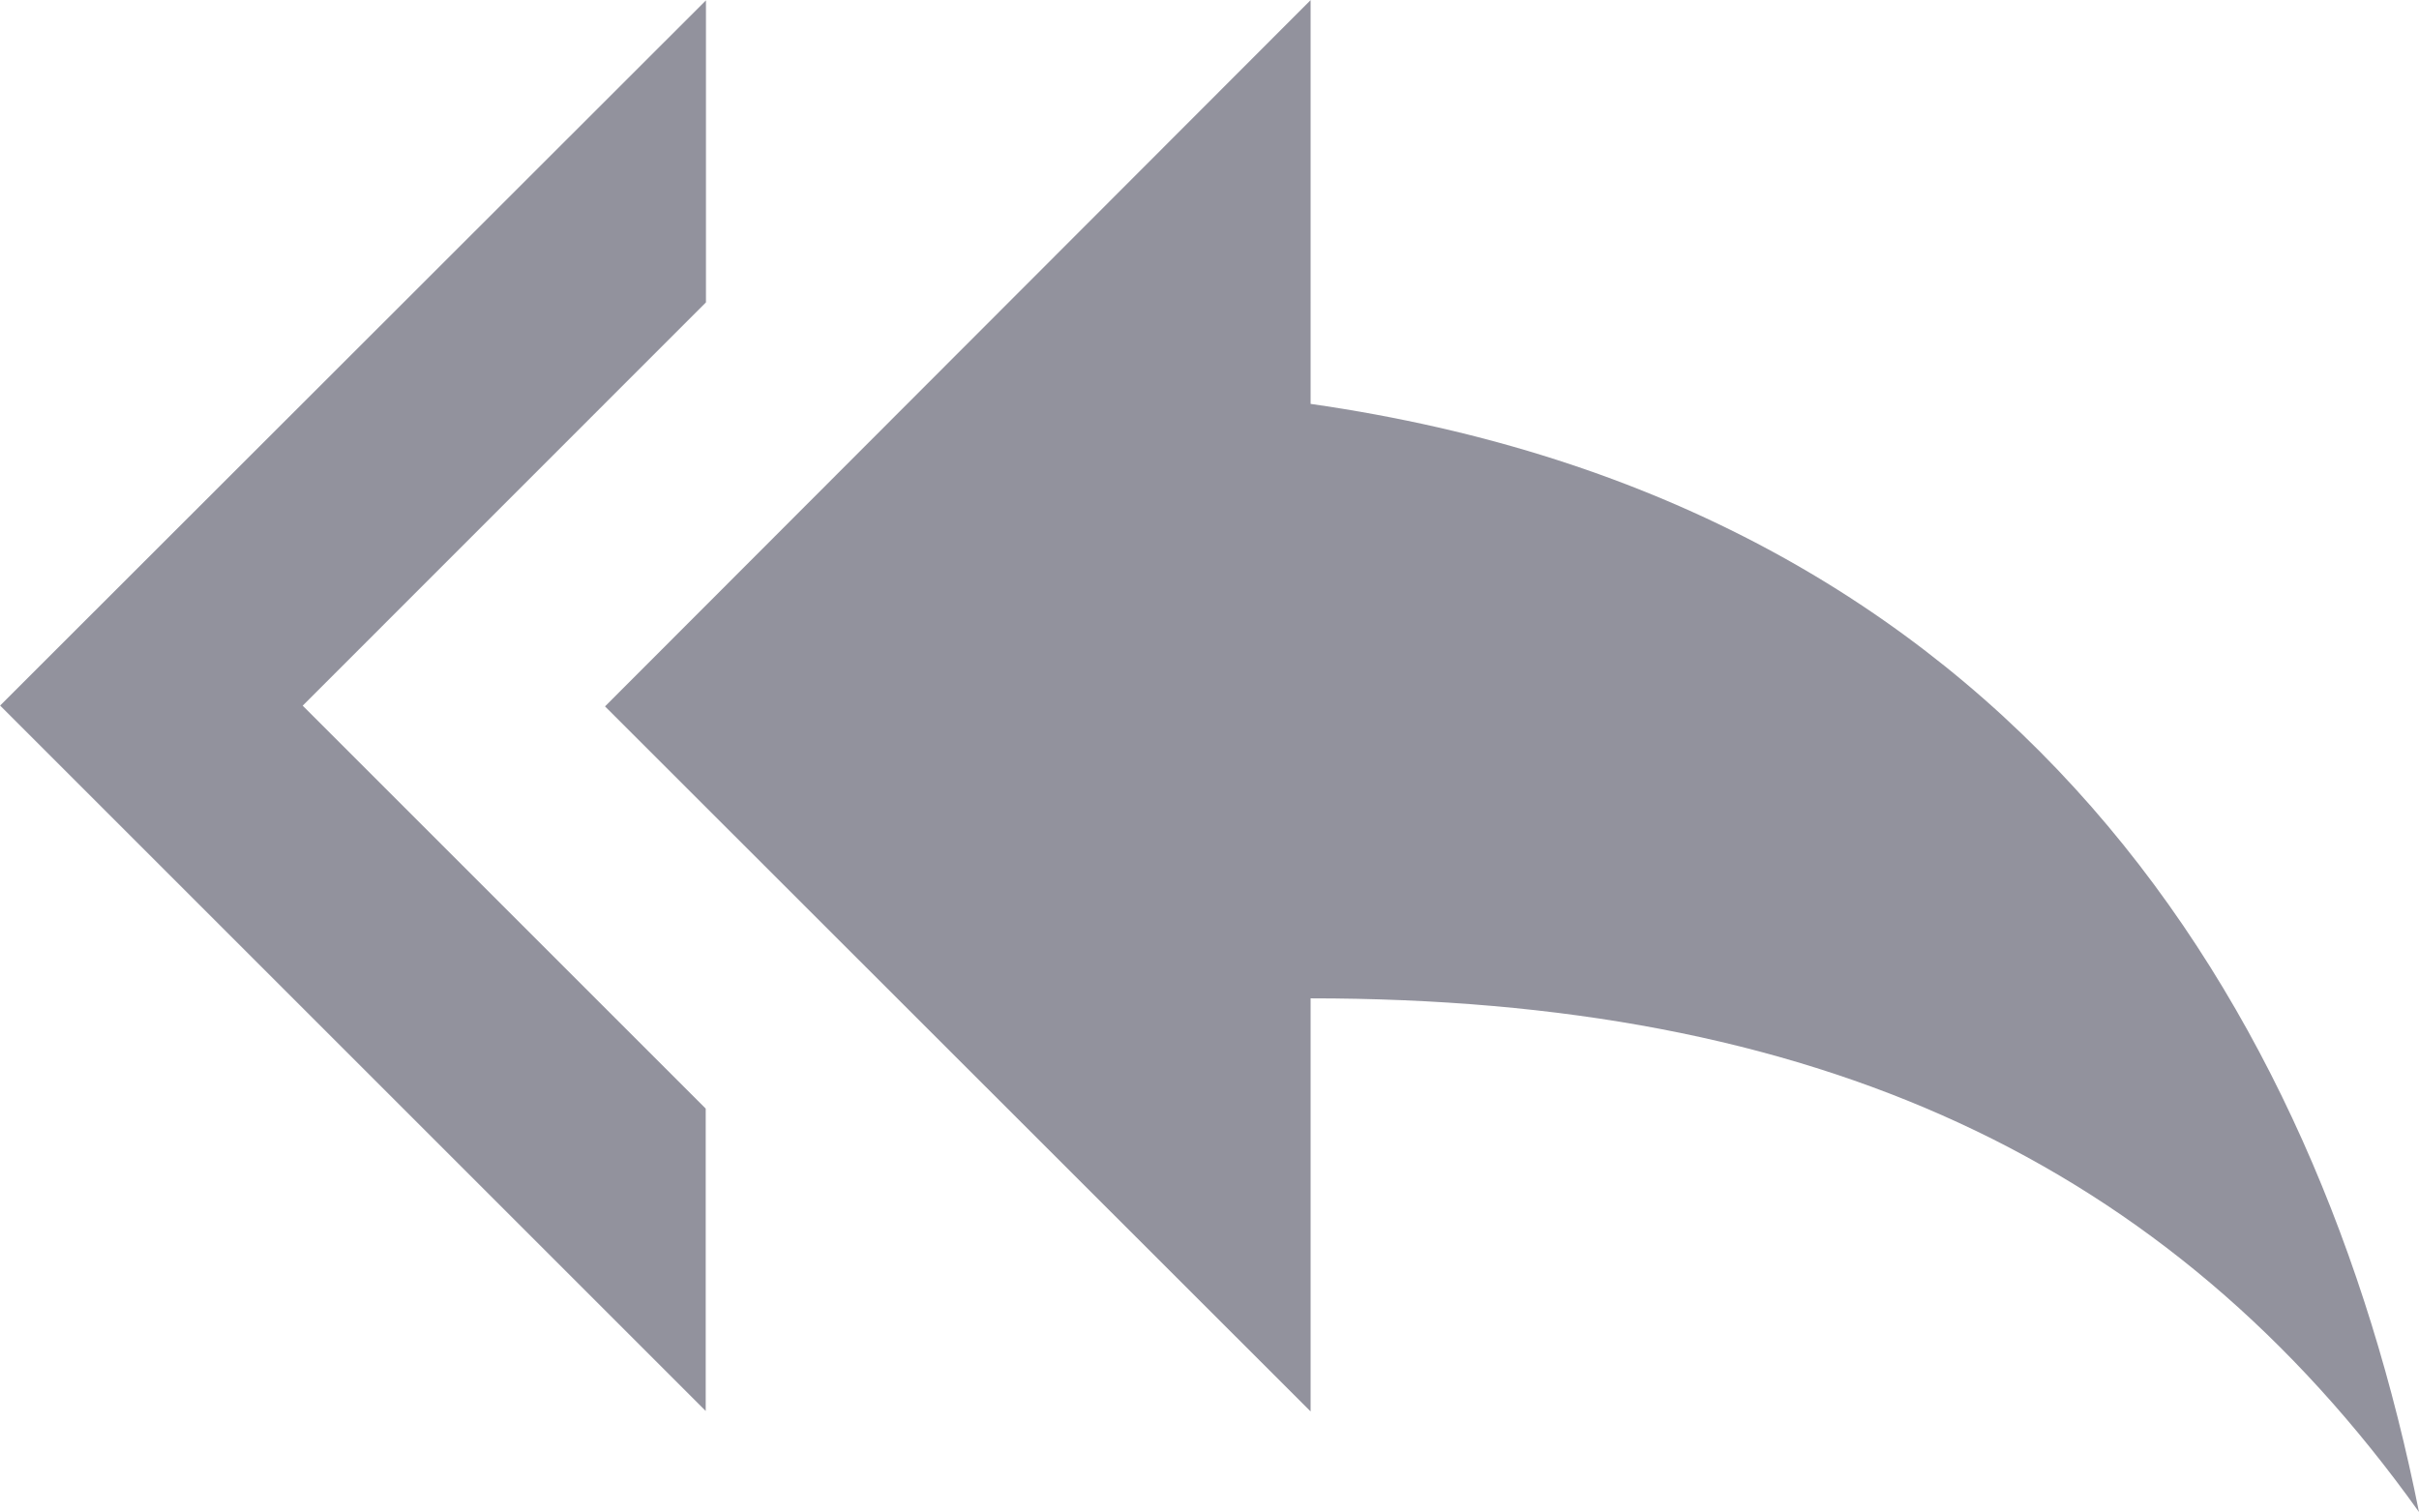 <?xml version="1.0" standalone="no"?><!DOCTYPE svg PUBLIC "-//W3C//DTD SVG 1.1//EN" "http://www.w3.org/Graphics/SVG/1.1/DTD/svg11.dtd"><svg t="1591773025028" class="icon" viewBox="0 0 1638 1024" version="1.1" xmlns="http://www.w3.org/2000/svg" p-id="6272" xmlns:xlink="http://www.w3.org/1999/xlink" width="319.922" height="200"><defs><style type="text/css"></style></defs><path d="M478.029 204.8V0.243L0.081 477.867l477.786 477.786V750.852L204.962 477.948z m409.438 68.348V0.081l-477.786 478.353 477.786 477.542V676.181c341.09 0 580.105 109.21 750.528 347.901-68.105-341.09-272.905-682.18-750.528-750.528z" fill="#92929D" p-id="6273"></path></svg>